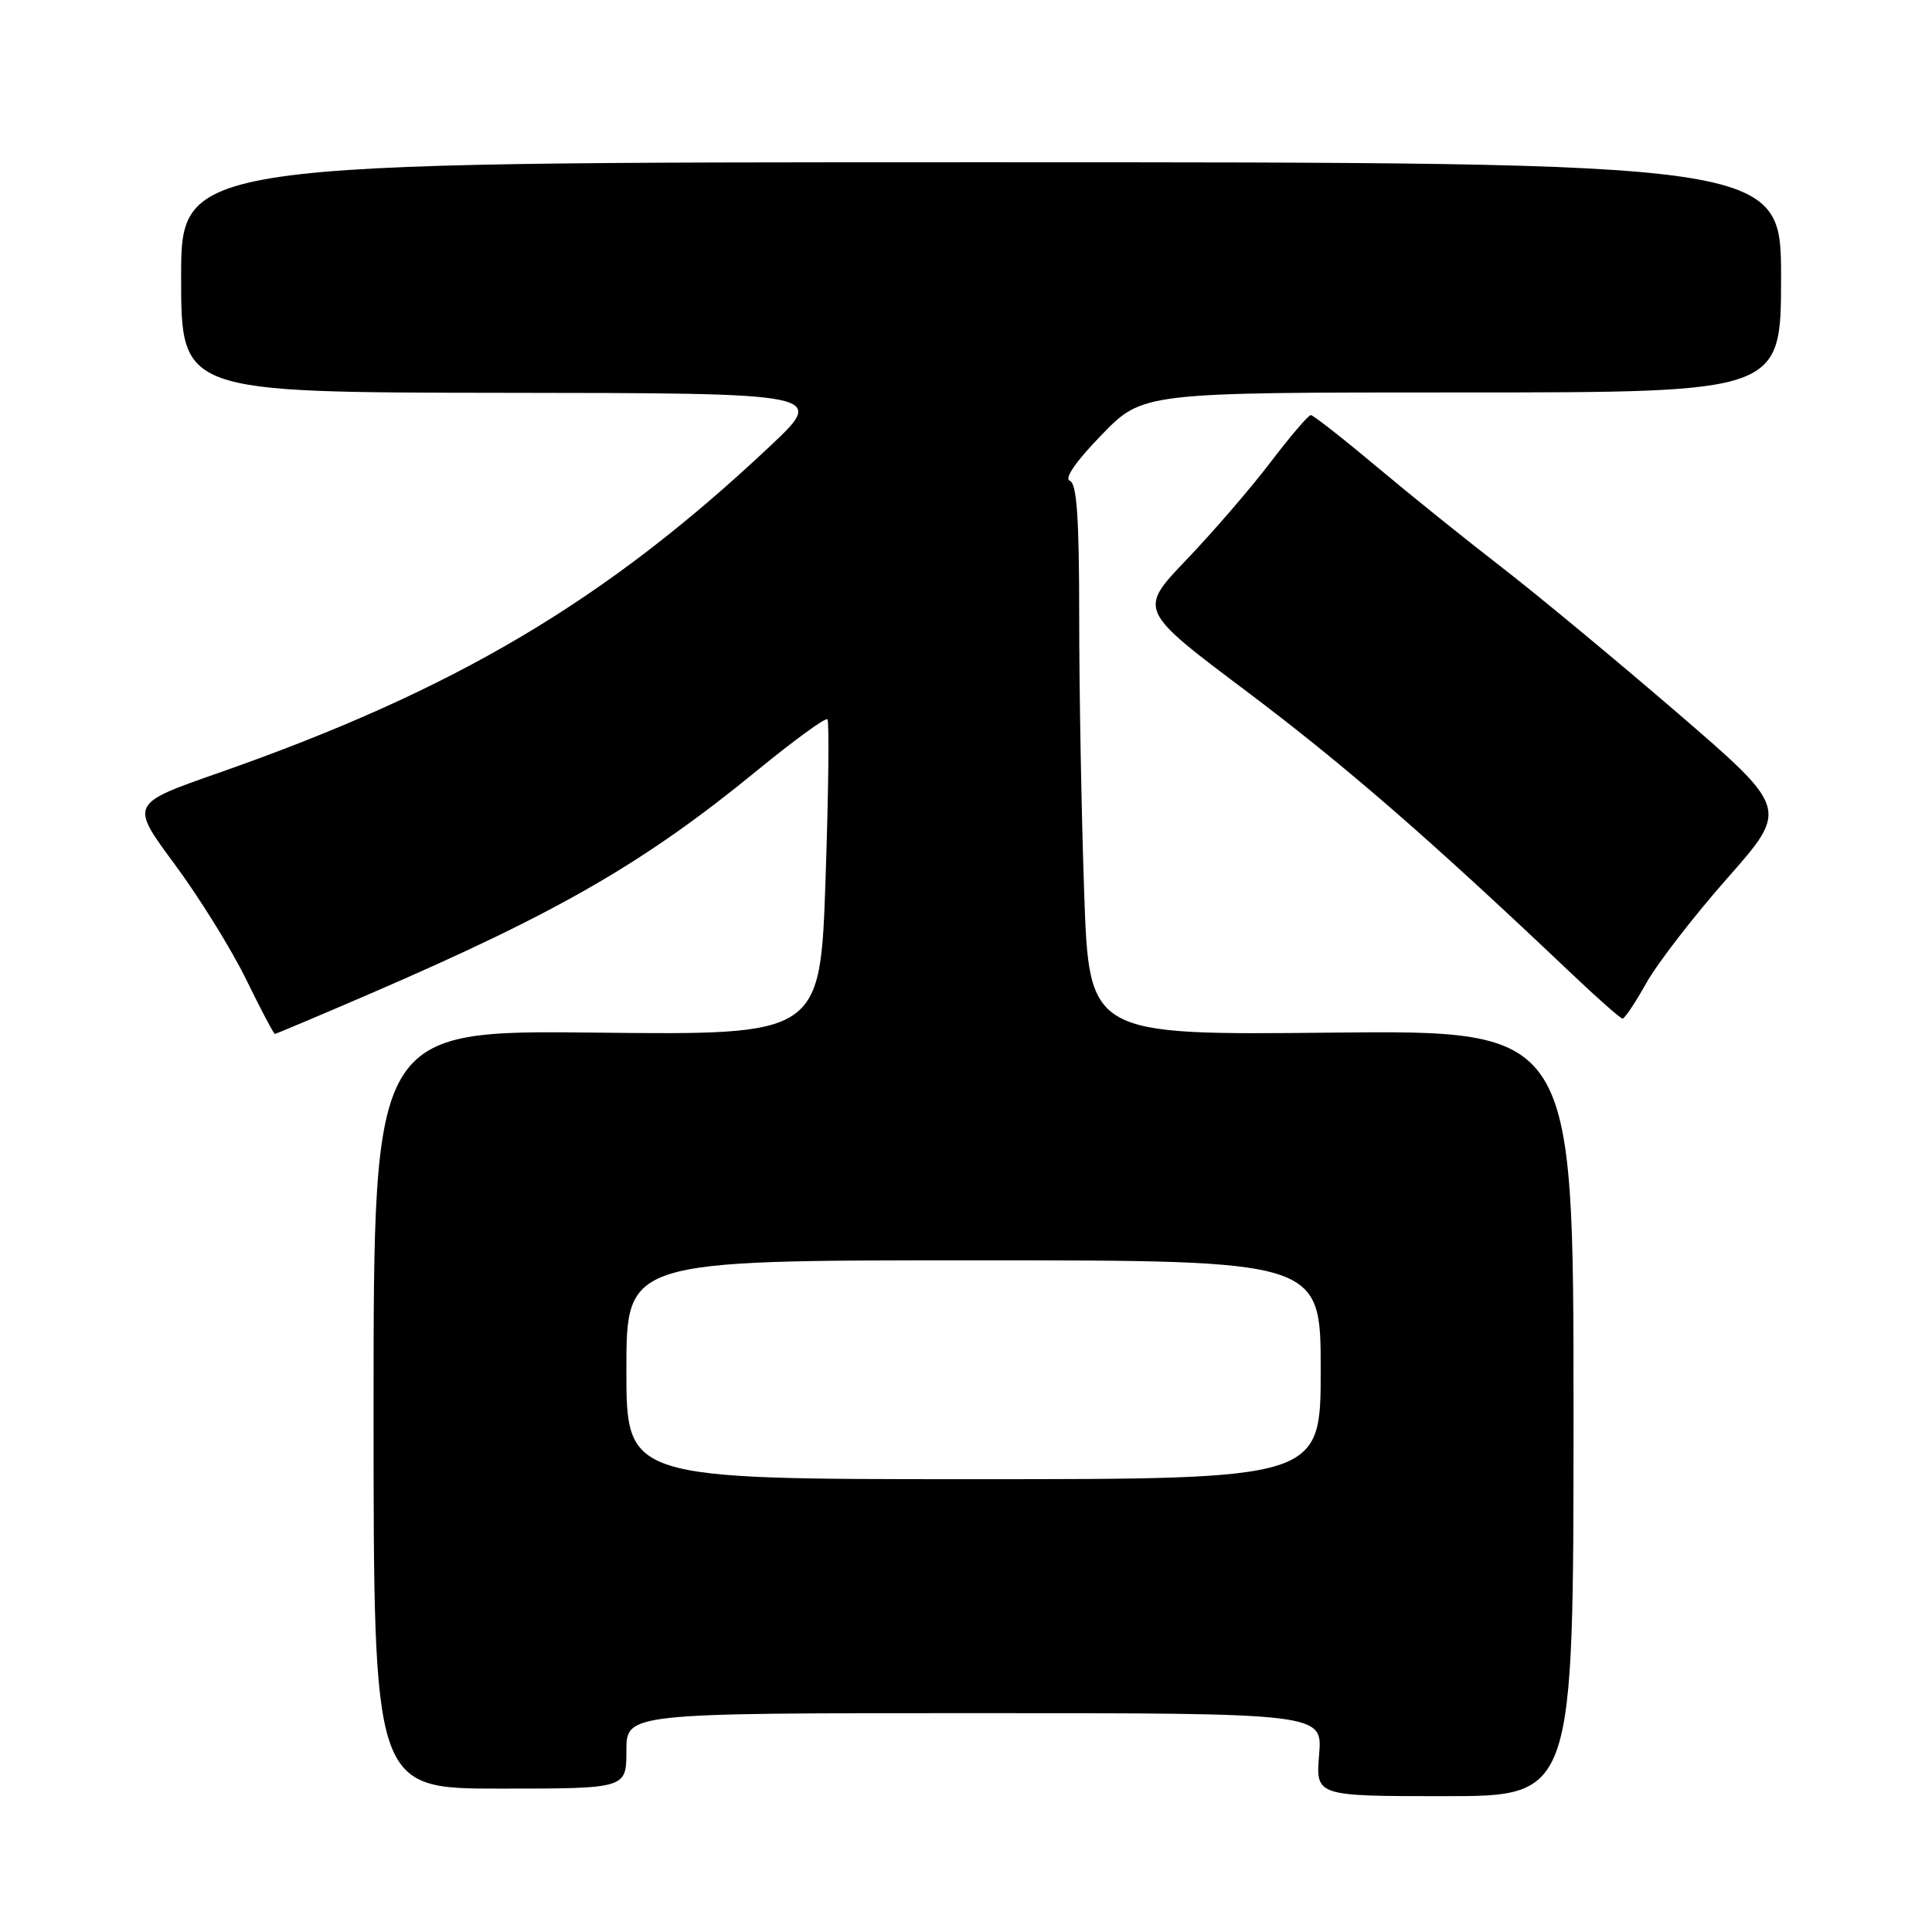 <?xml version="1.0" encoding="UTF-8" standalone="no"?>
<!DOCTYPE svg PUBLIC "-//W3C//DTD SVG 1.1//EN" "http://www.w3.org/Graphics/SVG/1.1/DTD/svg11.dtd" >
<svg xmlns="http://www.w3.org/2000/svg" xmlns:xlink="http://www.w3.org/1999/xlink" version="1.1" viewBox="0 0 256 256">
 <g >
 <path fill="currentColor"
d=" M 208.50 187.25 C 208.50 136.50 208.50 136.50 176.41 136.83 C 144.32 137.16 144.32 137.16 143.66 118.33 C 143.30 107.97 143.00 91.55 143.00 81.83 C 143.00 68.62 142.69 64.05 141.75 63.70 C 140.98 63.42 142.60 61.08 145.97 57.62 C 151.43 52.00 151.43 52.00 193.72 52.00 C 236.00 52.00 236.00 52.00 236.00 36.75 C 236.00 21.50 236.00 21.50 130.00 21.50 C 24.00 21.50 24.00 21.50 24.00 36.75 C 24.00 52.00 24.00 52.00 66.75 52.05 C 109.50 52.09 109.50 52.09 102.00 59.15 C 80.24 79.63 60.25 91.47 28.86 102.45 C 17.23 106.52 17.23 106.52 23.14 114.51 C 26.39 118.90 30.65 125.76 32.60 129.75 C 34.55 133.74 36.27 137.00 36.42 137.00 C 36.57 137.00 42.28 134.59 49.10 131.65 C 74.01 120.89 85.38 114.33 100.34 102.08 C 105.20 98.10 109.39 95.05 109.64 95.31 C 109.89 95.56 109.78 105.08 109.39 116.46 C 108.69 137.15 108.69 137.15 79.09 136.83 C 49.50 136.50 49.50 136.50 49.50 186.75 C 49.50 237.00 49.50 237.00 66.25 237.00 C 83.00 237.00 83.00 237.00 83.00 232.00 C 83.00 227.00 83.00 227.00 129.12 227.00 C 175.25 227.00 175.25 227.00 174.79 232.50 C 174.34 238.00 174.34 238.00 191.42 238.00 C 208.50 238.00 208.50 238.00 208.50 187.25 Z  M 218.16 130.24 C 219.62 127.63 224.46 121.37 228.91 116.33 C 237.00 107.16 237.00 107.16 222.25 94.45 C 214.14 87.47 203.68 78.80 199.00 75.18 C 194.32 71.57 186.84 65.55 182.38 61.81 C 177.91 58.06 174.00 55.00 173.69 55.00 C 173.37 55.00 170.97 57.81 168.35 61.25 C 165.73 64.69 160.72 70.50 157.22 74.16 C 150.84 80.83 150.84 80.83 165.17 91.60 C 178.17 101.38 189.39 111.13 207.94 128.73 C 211.55 132.16 214.72 134.97 215.00 134.97 C 215.28 134.97 216.70 132.84 218.16 130.24 Z  M 83.00 181.50 C 83.00 167.00 83.00 167.00 129.00 167.00 C 175.00 167.00 175.00 167.00 175.00 181.50 C 175.00 196.00 175.00 196.00 129.00 196.00 C 83.00 196.00 83.00 196.00 83.00 181.50 Z "/>
</g>
</svg>
